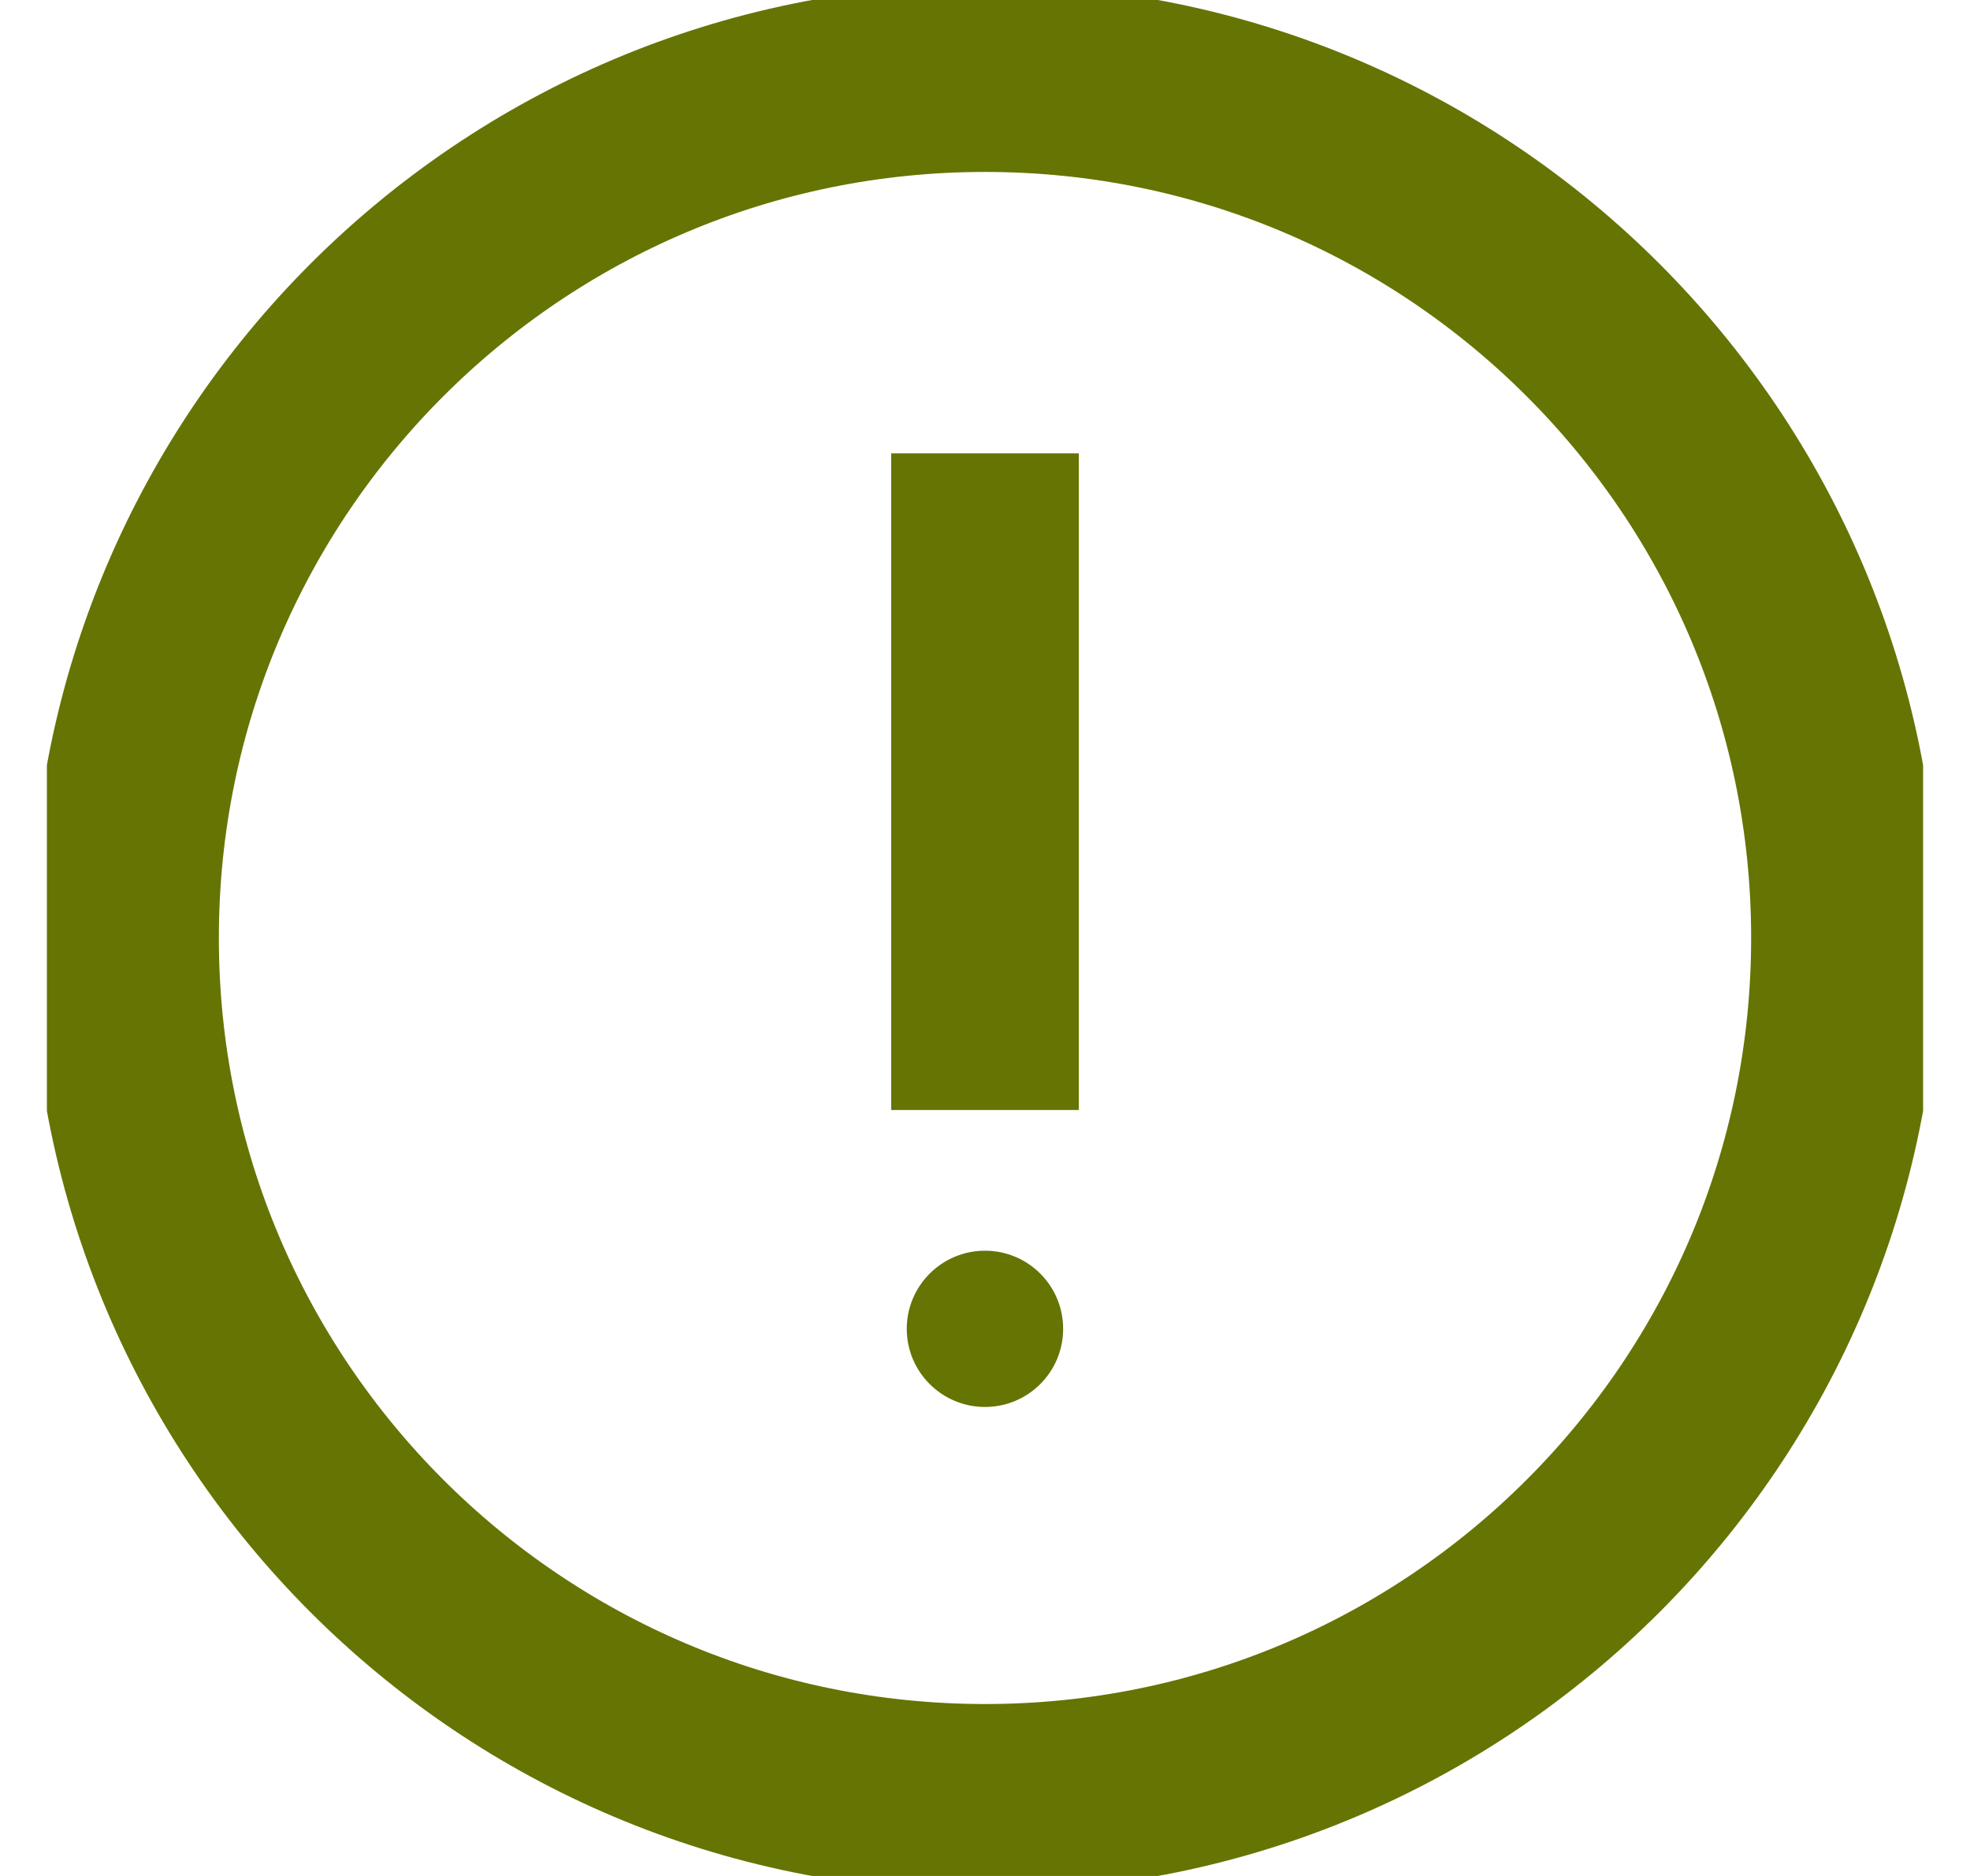 <svg width="21" height="20" viewBox="0 0 21 20" fill="none" xmlns="http://www.w3.org/2000/svg">
<g clip-path="url(#clip0_6657_4612)">
<path d="M10.5 19.167C15.562 19.167 19.667 15.063 19.667 10C19.667 4.938 15.562 0.833 10.5 0.833C5.437 0.833 1.333 4.938 1.333 10C1.333 15.063 5.437 19.167 10.5 19.167Z" stroke="#667403" stroke-width="2" stroke-miterlimit="10" stroke-linecap="square"/>
<path d="M10.5 5.833V10.834" stroke="#667403" stroke-width="2" stroke-miterlimit="10" stroke-linecap="square"/>
<path d="M10.5 15C10.96 15 11.333 14.627 11.333 14.167C11.333 13.707 10.96 13.334 10.5 13.334C10.04 13.334 9.666 13.707 9.666 14.167C9.666 14.627 10.04 15 10.5 15Z" fill="#667403"/>
</g>
<defs>
<clipPath id="clip0_6657_4612">
<rect width="20" height="20" fill="white" transform="translate(0.5)"/>
</clipPath>
</defs>
</svg>
